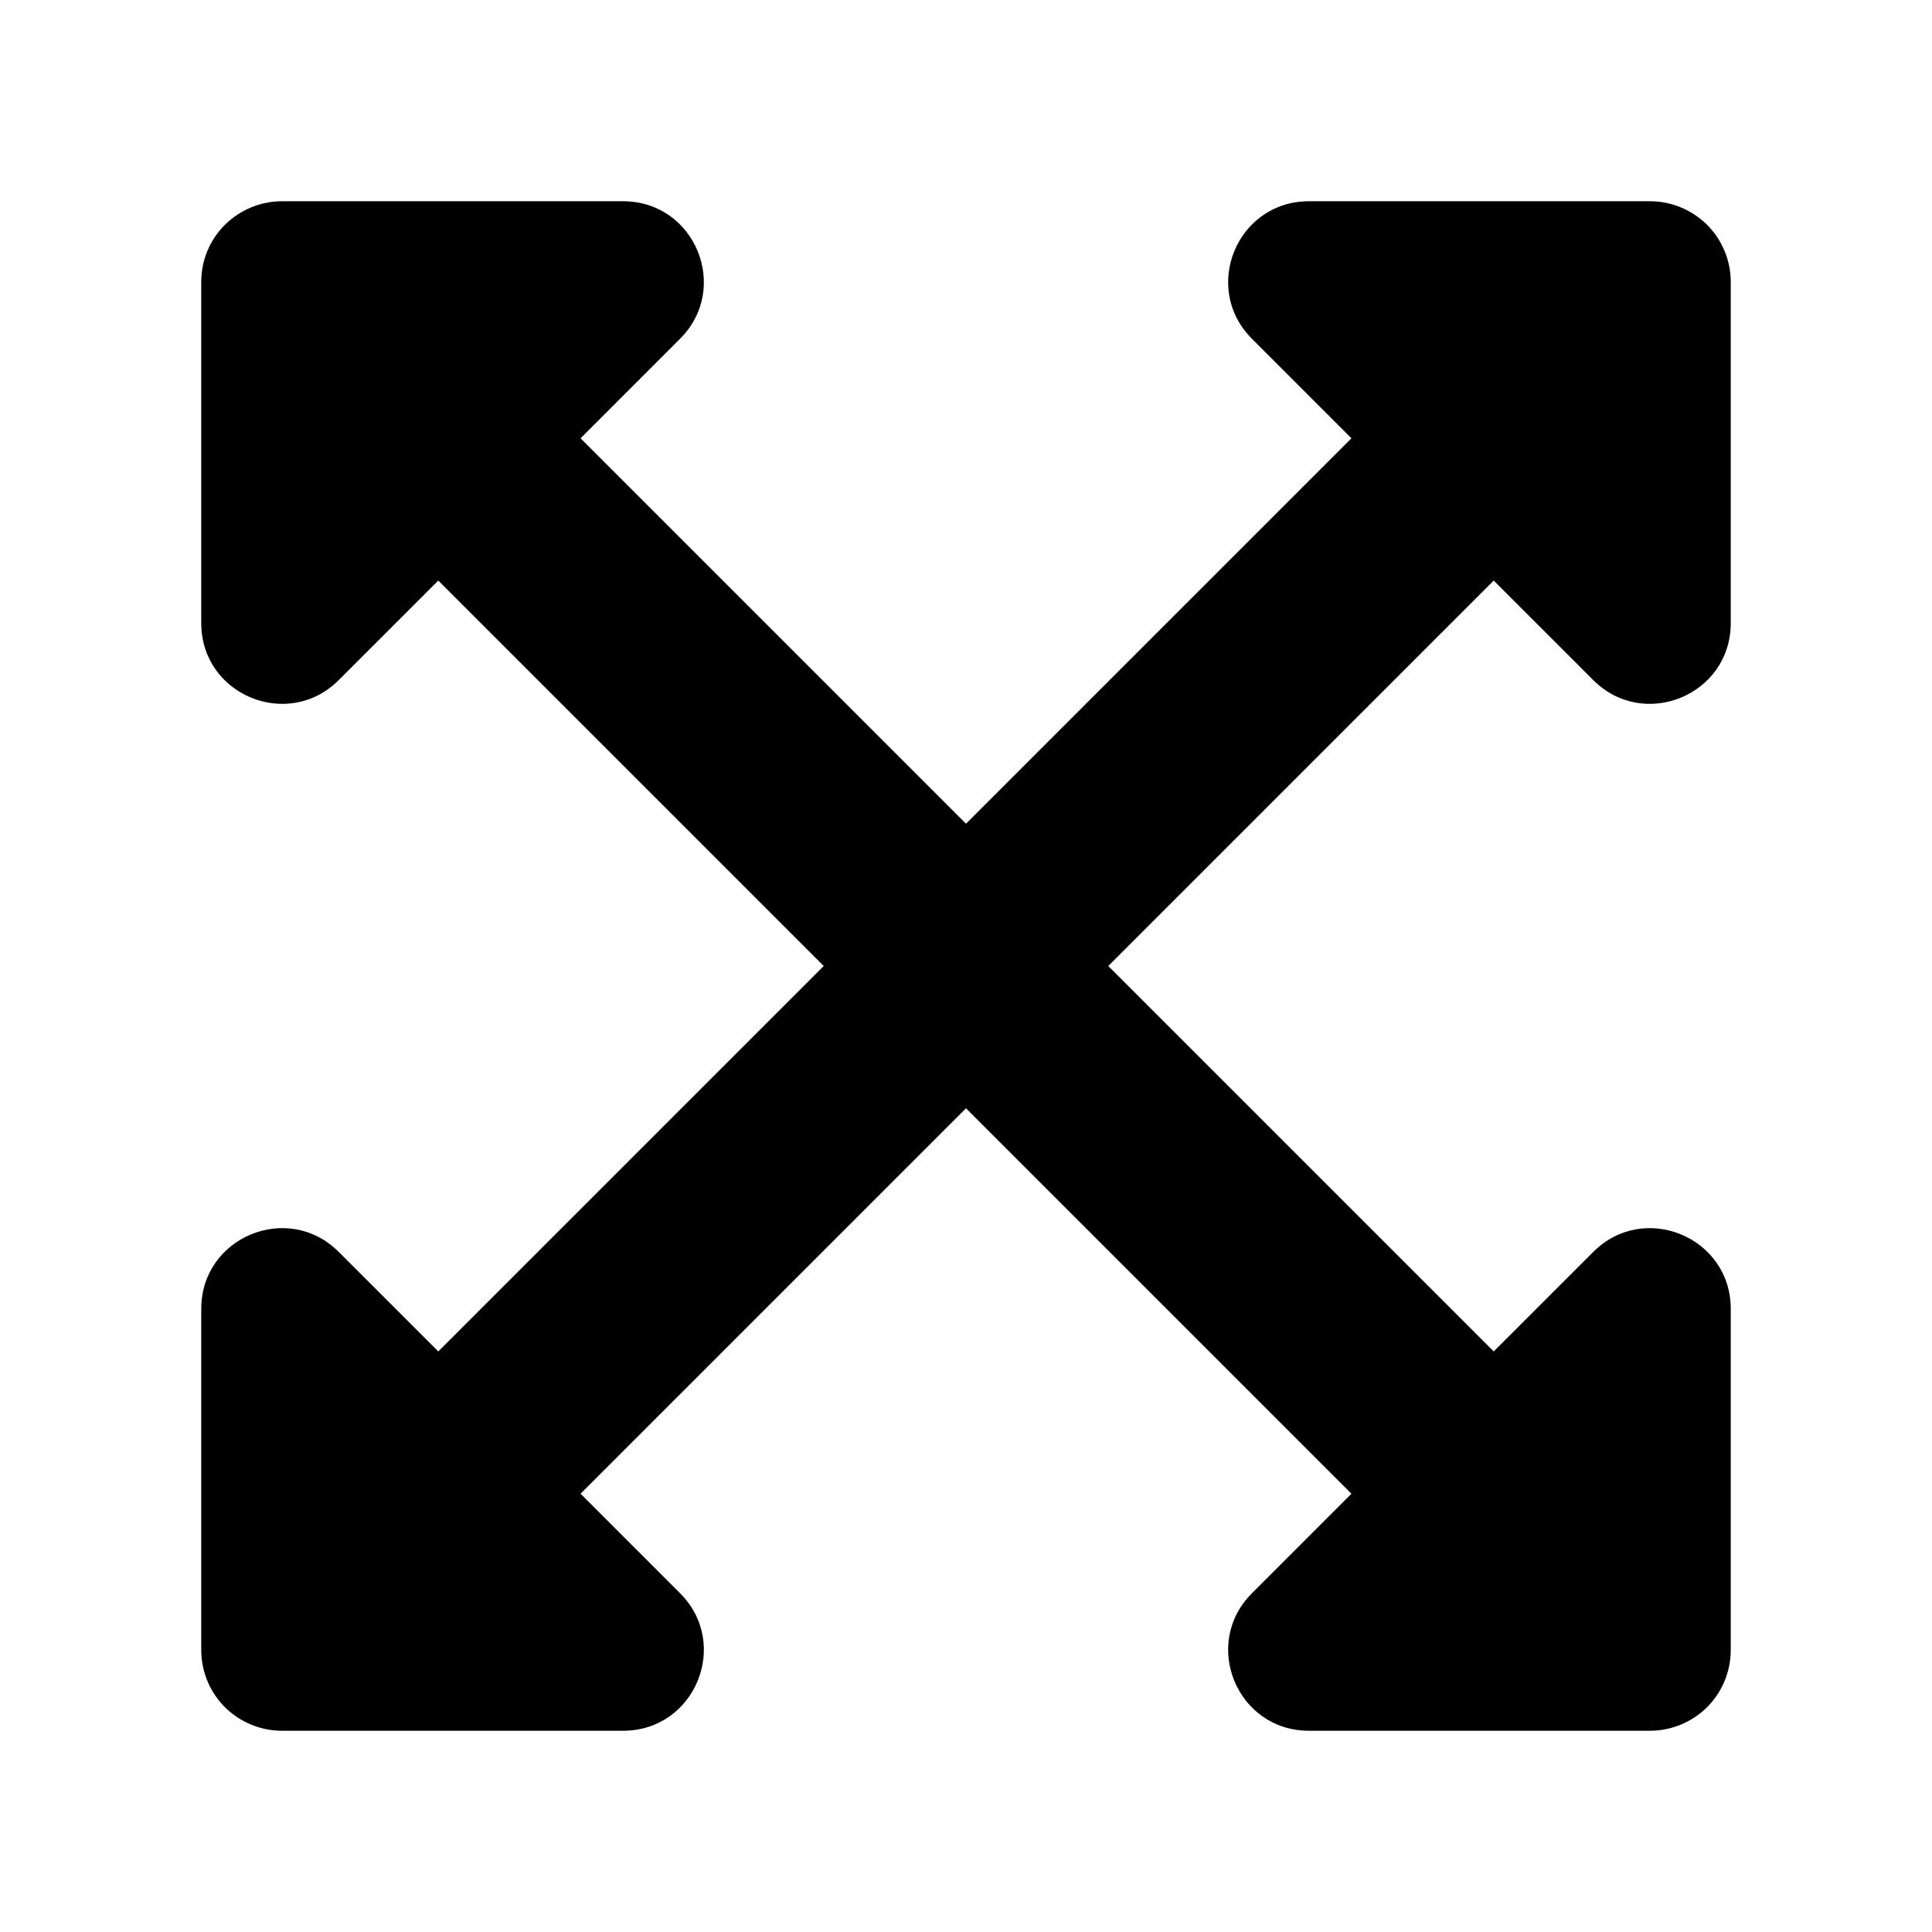 <?xml version="1.0" encoding="UTF-8" standalone="no"?>
<svg xmlns:rdf="http://www.w3.org/1999/02/22-rdf-syntax-ns#" xmlns="http://www.w3.org/2000/svg" height="48" width="48" version="1.1" xmlns:cc="http://creativecommons.org/ns#" xmlns:dc="http://purl.org/dc/elements/1.1/" viewBox="0 0 48 48">
<path style="fill:#000000" d="m7 5c-0.52 0.001-1.018 0.206-1.393 0.566-0.388 0.376-0.607 0.893-0.607 1.434v8.484c0.001 1.782 2.154 2.673 3.414 1.414l2.475-2.474 9.576 9.576-9.576 9.576-2.475-2.474c-1.26-1.259-3.413-0.368-3.414 1.414v8.484c0.001 0.54 0.22 1.057 0.607 1.434 0.375 0.36 0.873 0.565 1.393 0.566h8.484c1.782-0.001 2.673-2.154 1.414-3.414l-2.474-2.475 9.576-9.576 9.576 9.576-2.474 2.475c-1.259 1.26-0.368 3.413 1.414 3.414h8.484c0.52-0.001 1.018-0.206 1.393-0.566 0.387-0.377 0.606-0.894 0.607-1.434v-8.484c-0.001-1.782-2.154-2.673-3.414-1.414l-2.475 2.474-9.576-9.576 9.576-9.576 2.475 2.474c1.26 1.259 3.413 0.368 3.414-1.414v-8.484c-0.001-0.54-0.22-1.057-0.607-1.434-0.375-0.36-0.873-0.565-1.393-0.566h-8.484c-1.782 0.001-2.673 2.154-1.414 3.414l2.474 2.475-9.576 9.576-9.576-9.576 2.474-2.475c1.259-1.26 0.368-3.413-1.414-3.414h-8.484z"/>
</svg>
